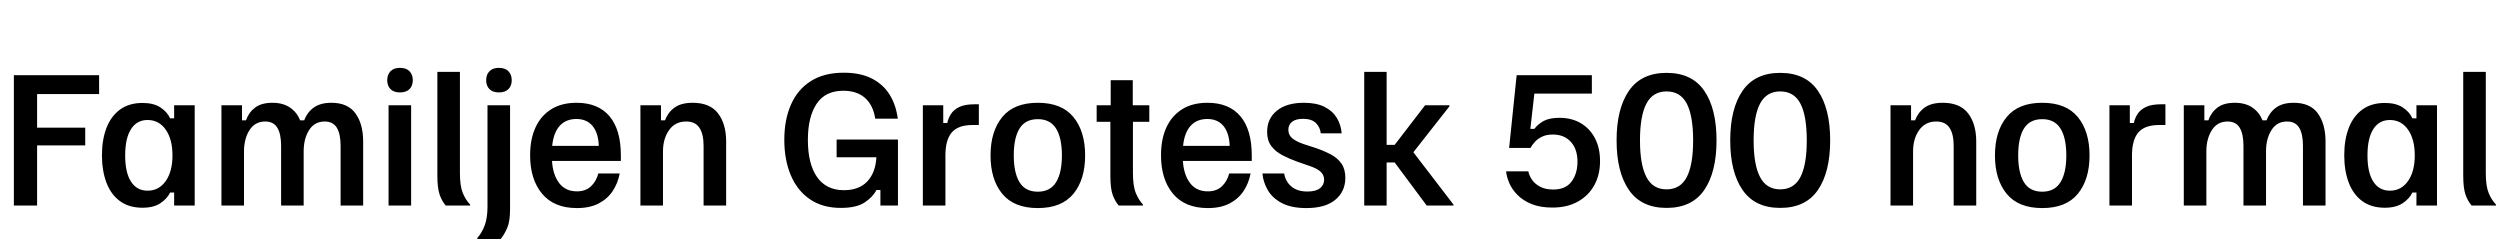 <svg xmlns="http://www.w3.org/2000/svg" xmlns:xlink="http://www.w3.org/1999/xlink" width="299.18" height="30"><path fill="black" d="M4.44 24.60L1.66 24.60L1.66 9.00L11.86 9.00L11.86 11.26L4.44 11.26L4.44 15.28L10.20 15.28L10.20 17.40L4.44 17.40L4.44 24.60ZM17.06 24.86L17.06 24.86Q15.44 24.86 14.36 24.07Q13.28 23.28 12.74 21.86Q12.20 20.44 12.20 18.58L12.20 18.58Q12.20 16.70 12.75 15.29Q13.30 13.88 14.38 13.10Q15.46 12.32 17.06 12.32L17.06 12.32Q18.38 12.32 19.19 12.85Q20 13.38 20.36 14.16L20.36 14.16L20.84 14.16L20.84 12.60L23.30 12.60L23.30 24.60L20.84 24.60L20.84 23.04L20.36 23.04Q20 23.78 19.19 24.32Q18.38 24.86 17.06 24.86ZM17.66 22.82L17.66 22.82Q19.02 22.82 19.83 21.67Q20.64 20.52 20.64 18.60L20.64 18.60Q20.64 16.66 19.83 15.51Q19.02 14.36 17.66 14.36L17.66 14.36Q16.38 14.36 15.68 15.45Q14.98 16.54 14.98 18.60L14.98 18.60Q14.98 20.66 15.68 21.74Q16.38 22.82 17.66 22.82ZM29.20 24.60L26.50 24.60L26.50 12.60L28.96 12.60L28.96 14.40L29.44 14.40Q29.76 13.46 30.52 12.88Q31.28 12.30 32.60 12.30L32.60 12.30Q33.86 12.30 34.69 12.86Q35.52 13.42 35.92 14.40L35.92 14.40L36.40 14.40Q36.76 13.44 37.55 12.87Q38.34 12.30 39.66 12.30L39.66 12.30Q41.62 12.30 42.54 13.57Q43.46 14.84 43.46 16.94L43.46 16.94L43.46 24.60L40.76 24.60L40.76 17.44Q40.76 16.04 40.31 15.29Q39.86 14.54 38.86 14.54L38.86 14.54Q37.64 14.54 36.99 15.57Q36.34 16.60 36.34 18.12L36.34 18.12L36.34 24.60L33.64 24.60L33.64 17.44Q33.64 16.04 33.19 15.29Q32.74 14.54 31.74 14.54L31.74 14.54Q30.52 14.54 29.86 15.57Q29.20 16.60 29.20 18.12L29.20 18.12L29.20 24.60ZM49.20 24.60L46.50 24.60L46.50 12.60L49.20 12.60L49.20 24.60ZM47.86 11.06L47.86 11.06Q47.12 11.06 46.73 10.66Q46.34 10.26 46.34 9.60L46.34 9.60Q46.34 8.94 46.73 8.53Q47.12 8.12 47.86 8.12L47.86 8.12Q48.62 8.12 49.01 8.53Q49.40 8.94 49.40 9.60L49.40 9.60Q49.40 10.26 49.01 10.66Q48.62 11.06 47.86 11.06ZM56.26 24.60L53.34 24.60Q52.84 24 52.59 23.22Q52.34 22.44 52.34 21.02L52.34 21.02L52.34 8.60L55.04 8.60L55.04 20.70Q55.04 22.26 55.38 23.09Q55.72 23.92 56.26 24.48L56.26 24.48L56.26 24.60ZM59.92 28.60L57.12 28.60L57.12 28.48Q57.68 27.84 58.01 26.96Q58.34 26.08 58.34 24.70L58.34 24.70L58.34 12.60L61.04 12.60L61.04 25.02Q61.04 26.48 60.71 27.25Q60.38 28.02 59.92 28.60L59.92 28.60ZM59.70 11.06L59.70 11.06Q58.96 11.06 58.57 10.66Q58.18 10.26 58.18 9.60L58.18 9.60Q58.18 8.94 58.57 8.53Q58.96 8.12 59.70 8.12L59.70 8.12Q60.46 8.12 60.85 8.53Q61.24 8.94 61.24 9.60L61.24 9.60Q61.24 10.26 60.85 10.66Q60.46 11.06 59.70 11.06ZM69.04 24.90L69.04 24.90Q66.30 24.90 64.87 23.18Q63.44 21.46 63.44 18.58L63.44 18.58Q63.44 16.66 64.08 15.26Q64.72 13.86 65.96 13.08Q67.20 12.30 69 12.30L69 12.30Q71.58 12.30 72.94 13.91Q74.30 15.52 74.30 18.60L74.30 18.60L74.30 19.26L66.06 19.26Q66.16 20.90 66.91 21.90Q67.66 22.90 69.04 22.90L69.04 22.90Q70.08 22.90 70.72 22.30Q71.36 21.70 71.60 20.76L71.60 20.76L74.16 20.76Q73.94 21.92 73.33 22.85Q72.72 23.78 71.66 24.34Q70.60 24.90 69.04 24.90ZM66.08 17.46L66.08 17.46L71.66 17.46Q71.60 15.90 70.91 15.07Q70.22 14.24 68.98 14.24L68.98 14.24Q67.72 14.24 66.98 15.06Q66.24 15.88 66.08 17.46ZM79.34 24.60L76.64 24.60L76.64 12.60L79.10 12.60L79.10 14.40L79.58 14.40Q79.94 13.44 80.73 12.87Q81.52 12.30 82.90 12.30L82.90 12.30Q84.96 12.30 85.93 13.57Q86.90 14.84 86.90 16.94L86.90 16.94L86.90 24.60L84.20 24.60L84.20 17.44Q84.20 16.04 83.70 15.29Q83.20 14.54 82.12 14.54L82.12 14.54Q80.80 14.54 80.07 15.57Q79.34 16.60 79.34 18.12L79.34 18.12L79.34 24.60ZM100.62 24.88L100.62 24.88Q98.44 24.88 96.93 23.85Q95.42 22.82 94.64 20.98Q93.86 19.14 93.86 16.74L93.86 16.74Q93.86 14.32 94.66 12.51Q95.46 10.70 97.04 9.70Q98.62 8.70 100.98 8.70L100.98 8.70Q102.94 8.70 104.30 9.38Q105.66 10.06 106.44 11.29Q107.22 12.52 107.44 14.20L107.44 14.20L104.74 14.20Q104.50 12.60 103.53 11.73Q102.56 10.86 100.92 10.86L100.92 10.86Q98.76 10.86 97.72 12.43Q96.68 14.00 96.68 16.74L96.68 16.74Q96.68 19.62 97.78 21.19Q98.88 22.76 101.00 22.76L101.00 22.76Q102.80 22.76 103.79 21.71Q104.78 20.66 104.88 18.82L104.88 18.82L100.12 18.82L100.12 16.70L107.46 16.70L107.46 24.60L105.36 24.60L105.36 22.74L104.88 22.74Q104.46 23.58 103.47 24.23Q102.48 24.88 100.62 24.88ZM113.14 24.60L110.44 24.60L110.44 12.60L112.88 12.60L112.88 14.72L113.36 14.72Q113.48 14.16 113.80 13.65Q114.12 13.14 114.79 12.81Q115.46 12.48 116.62 12.48L116.62 12.48L117.14 12.48L117.14 14.96L116.40 14.96Q114.66 14.96 113.90 15.85Q113.14 16.74 113.14 18.60L113.14 18.60L113.14 24.60ZM124.20 24.90L124.20 24.90Q121.34 24.90 119.94 23.19Q118.54 21.48 118.54 18.60L118.54 18.60Q118.54 15.72 119.94 14.01Q121.34 12.30 124.20 12.30L124.20 12.30Q127.06 12.30 128.46 14.01Q129.86 15.72 129.86 18.60L129.86 18.60Q129.86 21.48 128.46 23.19Q127.06 24.90 124.20 24.90ZM124.20 22.94L124.20 22.94Q125.68 22.94 126.38 21.81Q127.08 20.68 127.08 18.60L127.08 18.60Q127.08 16.50 126.38 15.38Q125.68 14.26 124.20 14.26L124.20 14.26Q122.70 14.26 122.01 15.38Q121.32 16.50 121.32 18.60L121.32 18.60Q121.32 20.68 122.01 21.81Q122.70 22.94 124.20 22.94ZM136.78 24.60L133.88 24.60Q133.42 24.06 133.15 23.30Q132.88 22.54 132.88 21.02L132.88 21.02L132.88 14.58L131.24 14.58L131.24 12.60L132.92 12.60L132.92 9.60L135.56 9.60L135.56 12.60L137.54 12.60L137.54 14.58L135.58 14.58L135.58 20.68Q135.58 22.28 135.93 23.11Q136.28 23.94 136.78 24.48L136.78 24.48L136.78 24.60ZM144.54 24.90L144.54 24.90Q141.80 24.90 140.37 23.18Q138.94 21.46 138.94 18.58L138.94 18.58Q138.94 16.66 139.58 15.26Q140.22 13.86 141.46 13.08Q142.70 12.30 144.50 12.30L144.50 12.30Q147.08 12.30 148.44 13.91Q149.80 15.52 149.80 18.60L149.80 18.60L149.80 19.26L141.56 19.26Q141.66 20.90 142.41 21.90Q143.16 22.90 144.54 22.90L144.54 22.90Q145.58 22.90 146.22 22.30Q146.86 21.70 147.10 20.76L147.10 20.76L149.66 20.76Q149.44 21.92 148.83 22.85Q148.22 23.78 147.16 24.34Q146.10 24.90 144.54 24.90ZM141.58 17.46L141.58 17.46L147.16 17.46Q147.10 15.90 146.41 15.07Q145.72 14.24 144.48 14.24L144.48 14.24Q143.22 14.24 142.48 15.06Q141.74 15.88 141.58 17.46ZM156.34 24.90L156.34 24.90Q154.52 24.90 153.38 24.29Q152.24 23.68 151.70 22.72Q151.16 21.76 151.08 20.76L151.08 20.76L153.68 20.76Q153.76 21.32 154.09 21.82Q154.42 22.32 155 22.62Q155.58 22.92 156.46 22.92L156.46 22.92Q157.46 22.92 157.96 22.53Q158.46 22.14 158.46 21.50L158.46 21.50Q158.46 20.94 158.04 20.55Q157.62 20.16 156.72 19.86L156.72 19.86L155.28 19.36Q154.28 19 153.46 18.57Q152.64 18.14 152.14 17.48Q151.64 16.82 151.64 15.78L151.64 15.78Q151.64 14.20 152.80 13.25Q153.96 12.30 156.04 12.30L156.04 12.30Q157.54 12.30 158.51 12.79Q159.48 13.28 159.98 14.11Q160.48 14.94 160.56 15.96L160.56 15.96L158.06 15.96Q157.98 15.22 157.47 14.72Q156.96 14.22 155.94 14.22L155.94 14.22Q155.08 14.22 154.63 14.57Q154.18 14.92 154.18 15.54L154.18 15.54Q154.18 16.14 154.63 16.53Q155.08 16.92 156 17.24L156 17.24L157.42 17.70Q158.42 18.04 159.24 18.47Q160.06 18.90 160.53 19.57Q161 20.24 161 21.28L161 21.28Q161 22.90 159.81 23.90Q158.62 24.90 156.34 24.90ZM165.94 24.60L163.26 24.60L163.26 8.60L165.94 8.60L165.94 17.34L166.90 17.34L170.54 12.60L173.46 12.60L173.46 12.72L169.14 18.22L173.94 24.48L173.94 24.60L170.74 24.60L166.90 19.44L165.94 19.44L165.94 24.60ZM185.78 24.84L185.78 24.84Q184.32 24.84 183.29 24.42Q182.26 24 181.60 23.33Q180.94 22.66 180.62 21.91Q180.30 21.16 180.24 20.50L180.24 20.50L182.90 20.50Q182.98 20.96 183.31 21.47Q183.64 21.98 184.28 22.33Q184.92 22.68 185.88 22.68L185.88 22.68Q187.36 22.68 188.07 21.73Q188.78 20.78 188.78 19.34L188.78 19.34Q188.78 17.86 187.99 16.98Q187.20 16.10 185.82 16.10L185.82 16.10Q185.06 16.10 184.53 16.36Q184 16.62 183.67 16.99Q183.34 17.36 183.16 17.70L183.16 17.70L180.60 17.70L181.50 9.00L190.50 9.00L190.50 11.20L183.62 11.20L183.14 15.42L183.62 15.42Q184.04 14.86 184.73 14.48Q185.42 14.10 186.62 14.10L186.62 14.10Q188.10 14.10 189.19 14.75Q190.28 15.40 190.88 16.56Q191.48 17.72 191.48 19.28L191.48 19.28Q191.48 20.92 190.79 22.17Q190.10 23.42 188.82 24.13Q187.54 24.84 185.78 24.84ZM199.44 24.88L199.44 24.88Q196.42 24.88 194.94 22.74Q193.46 20.60 193.46 16.80L193.46 16.80Q193.46 13.00 194.94 10.86Q196.42 8.72 199.44 8.72L199.44 8.72Q202.48 8.72 203.95 10.86Q205.42 13.00 205.42 16.80L205.42 16.80Q205.42 20.60 203.95 22.74Q202.48 24.88 199.44 24.88ZM199.44 22.66L199.44 22.66Q201.10 22.66 201.86 21.19Q202.62 19.72 202.62 16.80L202.62 16.80Q202.62 13.86 201.86 12.40Q201.10 10.94 199.44 10.94L199.44 10.94Q197.80 10.94 197.03 12.40Q196.26 13.86 196.26 16.80L196.26 16.80Q196.26 19.72 197.03 21.19Q197.80 22.66 199.44 22.66ZM213.04 24.88L213.04 24.88Q210.02 24.88 208.54 22.74Q207.06 20.60 207.06 16.80L207.06 16.80Q207.06 13.00 208.54 10.86Q210.02 8.72 213.04 8.72L213.04 8.72Q216.08 8.72 217.55 10.86Q219.02 13.00 219.02 16.80L219.02 16.80Q219.02 20.60 217.55 22.74Q216.08 24.88 213.04 24.88ZM213.04 22.66L213.04 22.66Q214.70 22.66 215.46 21.19Q216.22 19.72 216.22 16.80L216.22 16.80Q216.22 13.86 215.46 12.40Q214.70 10.94 213.04 10.94L213.04 10.94Q211.40 10.94 210.63 12.40Q209.86 13.86 209.86 16.80L209.86 16.80Q209.86 19.72 210.63 21.19Q211.40 22.66 213.04 22.66ZM228.94 24.60L226.24 24.60L226.24 12.60L228.70 12.60L228.70 14.40L229.18 14.40Q229.54 13.44 230.33 12.87Q231.12 12.30 232.50 12.30L232.50 12.30Q234.56 12.30 235.53 13.57Q236.50 14.84 236.50 16.94L236.50 16.94L236.50 24.60L233.80 24.60L233.80 17.44Q233.80 16.04 233.30 15.29Q232.80 14.54 231.72 14.54L231.72 14.54Q230.40 14.54 229.67 15.57Q228.94 16.60 228.94 18.12L228.94 18.12L228.94 24.60ZM244.40 24.90L244.40 24.90Q241.54 24.90 240.14 23.19Q238.74 21.48 238.74 18.60L238.74 18.60Q238.74 15.72 240.14 14.01Q241.54 12.30 244.40 12.30L244.40 12.30Q247.26 12.30 248.66 14.01Q250.06 15.72 250.06 18.60L250.06 18.60Q250.06 21.48 248.66 23.19Q247.26 24.90 244.40 24.90ZM244.40 22.94L244.40 22.94Q245.88 22.94 246.58 21.81Q247.28 20.68 247.28 18.60L247.28 18.60Q247.28 16.50 246.58 15.38Q245.88 14.26 244.40 14.26L244.40 14.26Q242.90 14.26 242.21 15.38Q241.52 16.50 241.52 18.60L241.52 18.60Q241.52 20.68 242.21 21.81Q242.90 22.94 244.40 22.94ZM255.14 24.60L252.44 24.60L252.44 12.60L254.88 12.60L254.88 14.72L255.36 14.72Q255.48 14.16 255.80 13.65Q256.12 13.14 256.79 12.81Q257.46 12.48 258.62 12.48L258.62 12.48L259.14 12.48L259.14 14.96L258.40 14.96Q256.66 14.96 255.90 15.85Q255.14 16.74 255.14 18.60L255.14 18.60L255.14 24.60ZM264.04 24.60L261.34 24.60L261.34 12.60L263.80 12.60L263.80 14.40L264.28 14.40Q264.60 13.46 265.36 12.88Q266.12 12.30 267.44 12.30L267.44 12.30Q268.70 12.30 269.53 12.86Q270.36 13.42 270.76 14.40L270.76 14.40L271.24 14.40Q271.60 13.44 272.39 12.87Q273.18 12.30 274.50 12.30L274.50 12.30Q276.46 12.30 277.38 13.57Q278.30 14.84 278.30 16.94L278.30 16.94L278.30 24.60L275.60 24.60L275.60 17.44Q275.60 16.04 275.15 15.29Q274.70 14.54 273.70 14.54L273.70 14.54Q272.48 14.54 271.83 15.57Q271.18 16.60 271.18 18.12L271.18 18.12L271.18 24.60L268.48 24.60L268.48 17.44Q268.48 16.04 268.03 15.29Q267.58 14.54 266.58 14.54L266.58 14.54Q265.36 14.54 264.70 15.57Q264.04 16.60 264.04 18.12L264.04 18.12L264.04 24.60ZM285.40 24.86L285.40 24.86Q283.78 24.86 282.70 24.07Q281.62 23.28 281.08 21.86Q280.54 20.44 280.54 18.58L280.54 18.58Q280.54 16.70 281.09 15.29Q281.64 13.88 282.72 13.10Q283.80 12.32 285.40 12.32L285.40 12.32Q286.72 12.32 287.53 12.85Q288.34 13.38 288.70 14.16L288.70 14.16L289.18 14.16L289.18 12.60L291.64 12.60L291.64 24.60L289.18 24.60L289.18 23.04L288.70 23.04Q288.34 23.78 287.53 24.32Q286.72 24.86 285.40 24.86ZM286 22.82L286 22.82Q287.36 22.82 288.17 21.67Q288.98 20.52 288.98 18.60L288.98 18.60Q288.98 16.66 288.17 15.51Q287.36 14.36 286 14.36L286 14.36Q284.72 14.36 284.02 15.45Q283.32 16.54 283.32 18.60L283.32 18.60Q283.32 20.66 284.02 21.74Q284.72 22.82 286 22.82ZM298.70 24.60L295.78 24.60Q295.28 24 295.03 23.22Q294.78 22.44 294.78 21.02L294.78 21.02L294.78 8.60L297.48 8.60L297.48 20.70Q297.48 22.26 297.82 23.09Q298.16 23.92 298.70 24.48L298.70 24.48L298.70 24.60Z"/></svg>